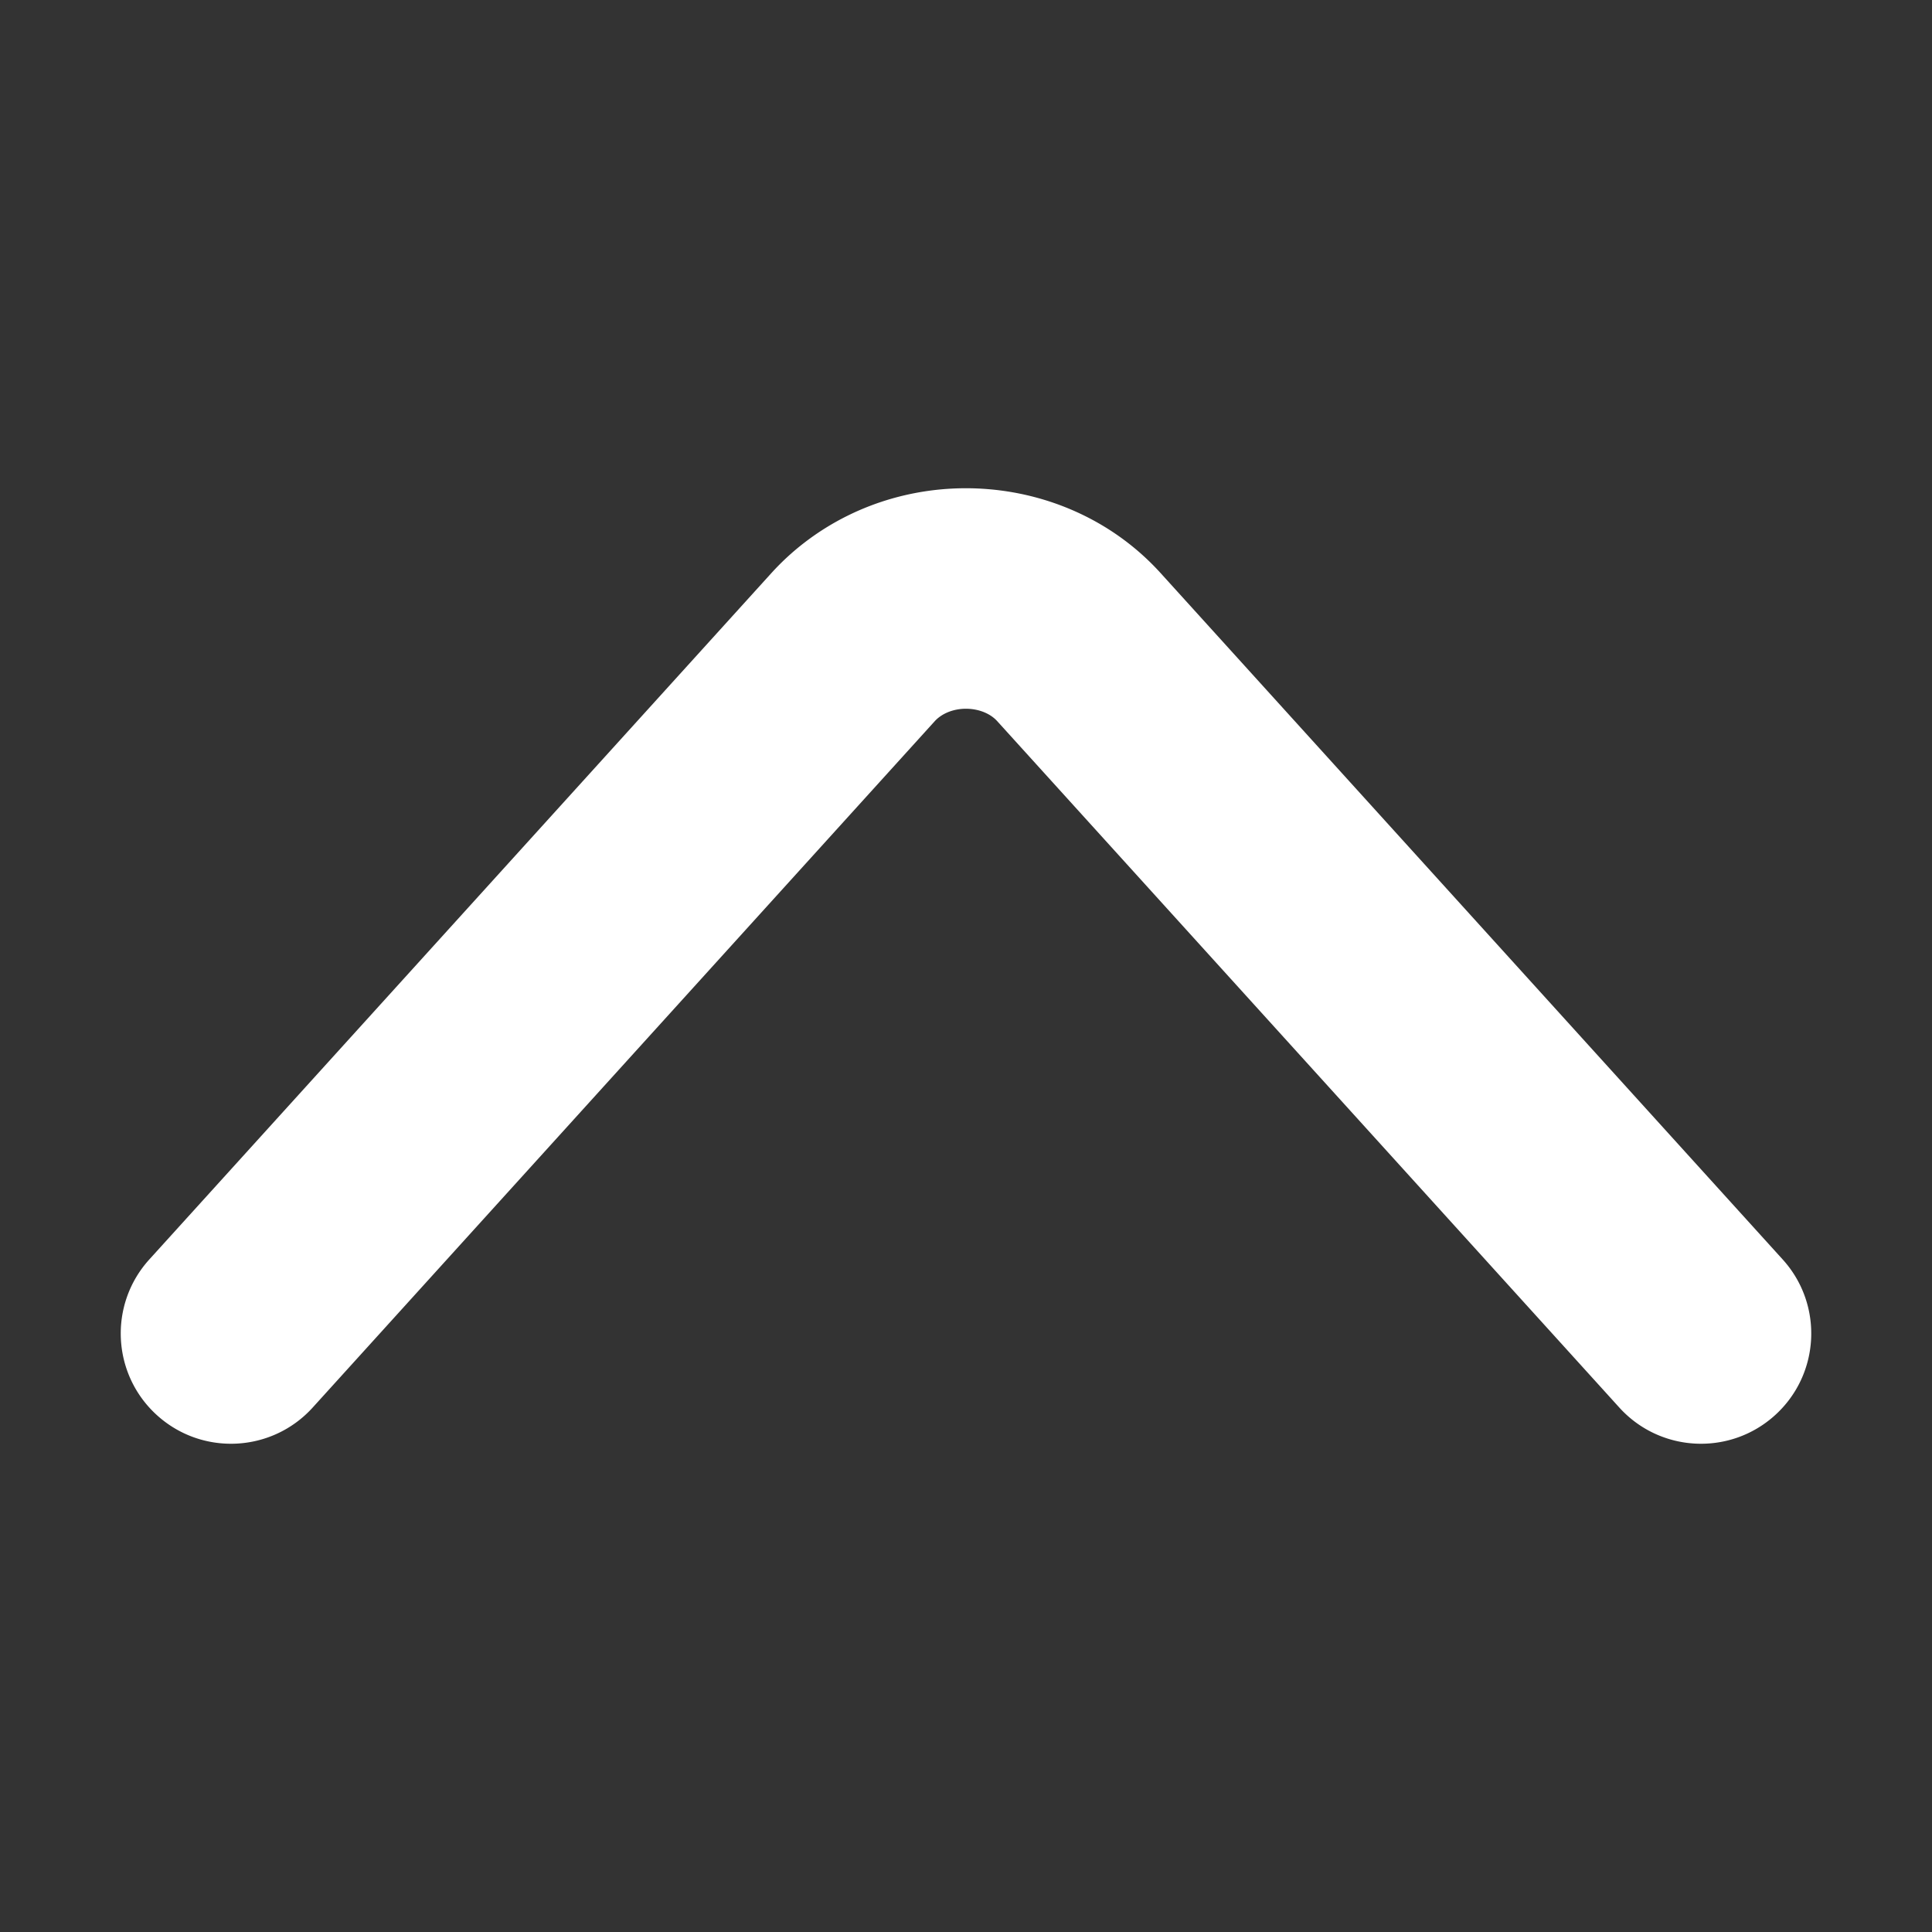 <?xml version="1.0" standalone="no"?><!DOCTYPE svg PUBLIC "-//W3C//DTD SVG 1.1//EN" "http://www.w3.org/Graphics/SVG/1.1/DTD/svg11.dtd"><svg class="icon" width="200px" height="200.00px" viewBox="0 0 1024 1024" version="1.1" xmlns="http://www.w3.org/2000/svg"><rect x="0" y="0" width="1024" height="1024" fill="#333333" stroke="none"/><path d="M944.862 667.54l-329.71-363.787c-48.086-53.056-131.518-60.029-188.571-16.315a133.647 133.647 0 0 0-17.734 16.315L79.137 667.54c-21.672 23.913-19.857 60.867 4.056 82.54 23.912 21.673 60.866 19.857 82.539-4.056l329.71-363.787a16.717 16.717 0 0 1 2.218-2.03c9.061-6.942 23.886-5.703 30.895 2.03l329.711 363.787c21.673 23.913 58.627 25.728 82.54 4.056 23.913-21.673 25.729-58.627 4.056-82.54z" fill="#ffffff" /></svg>